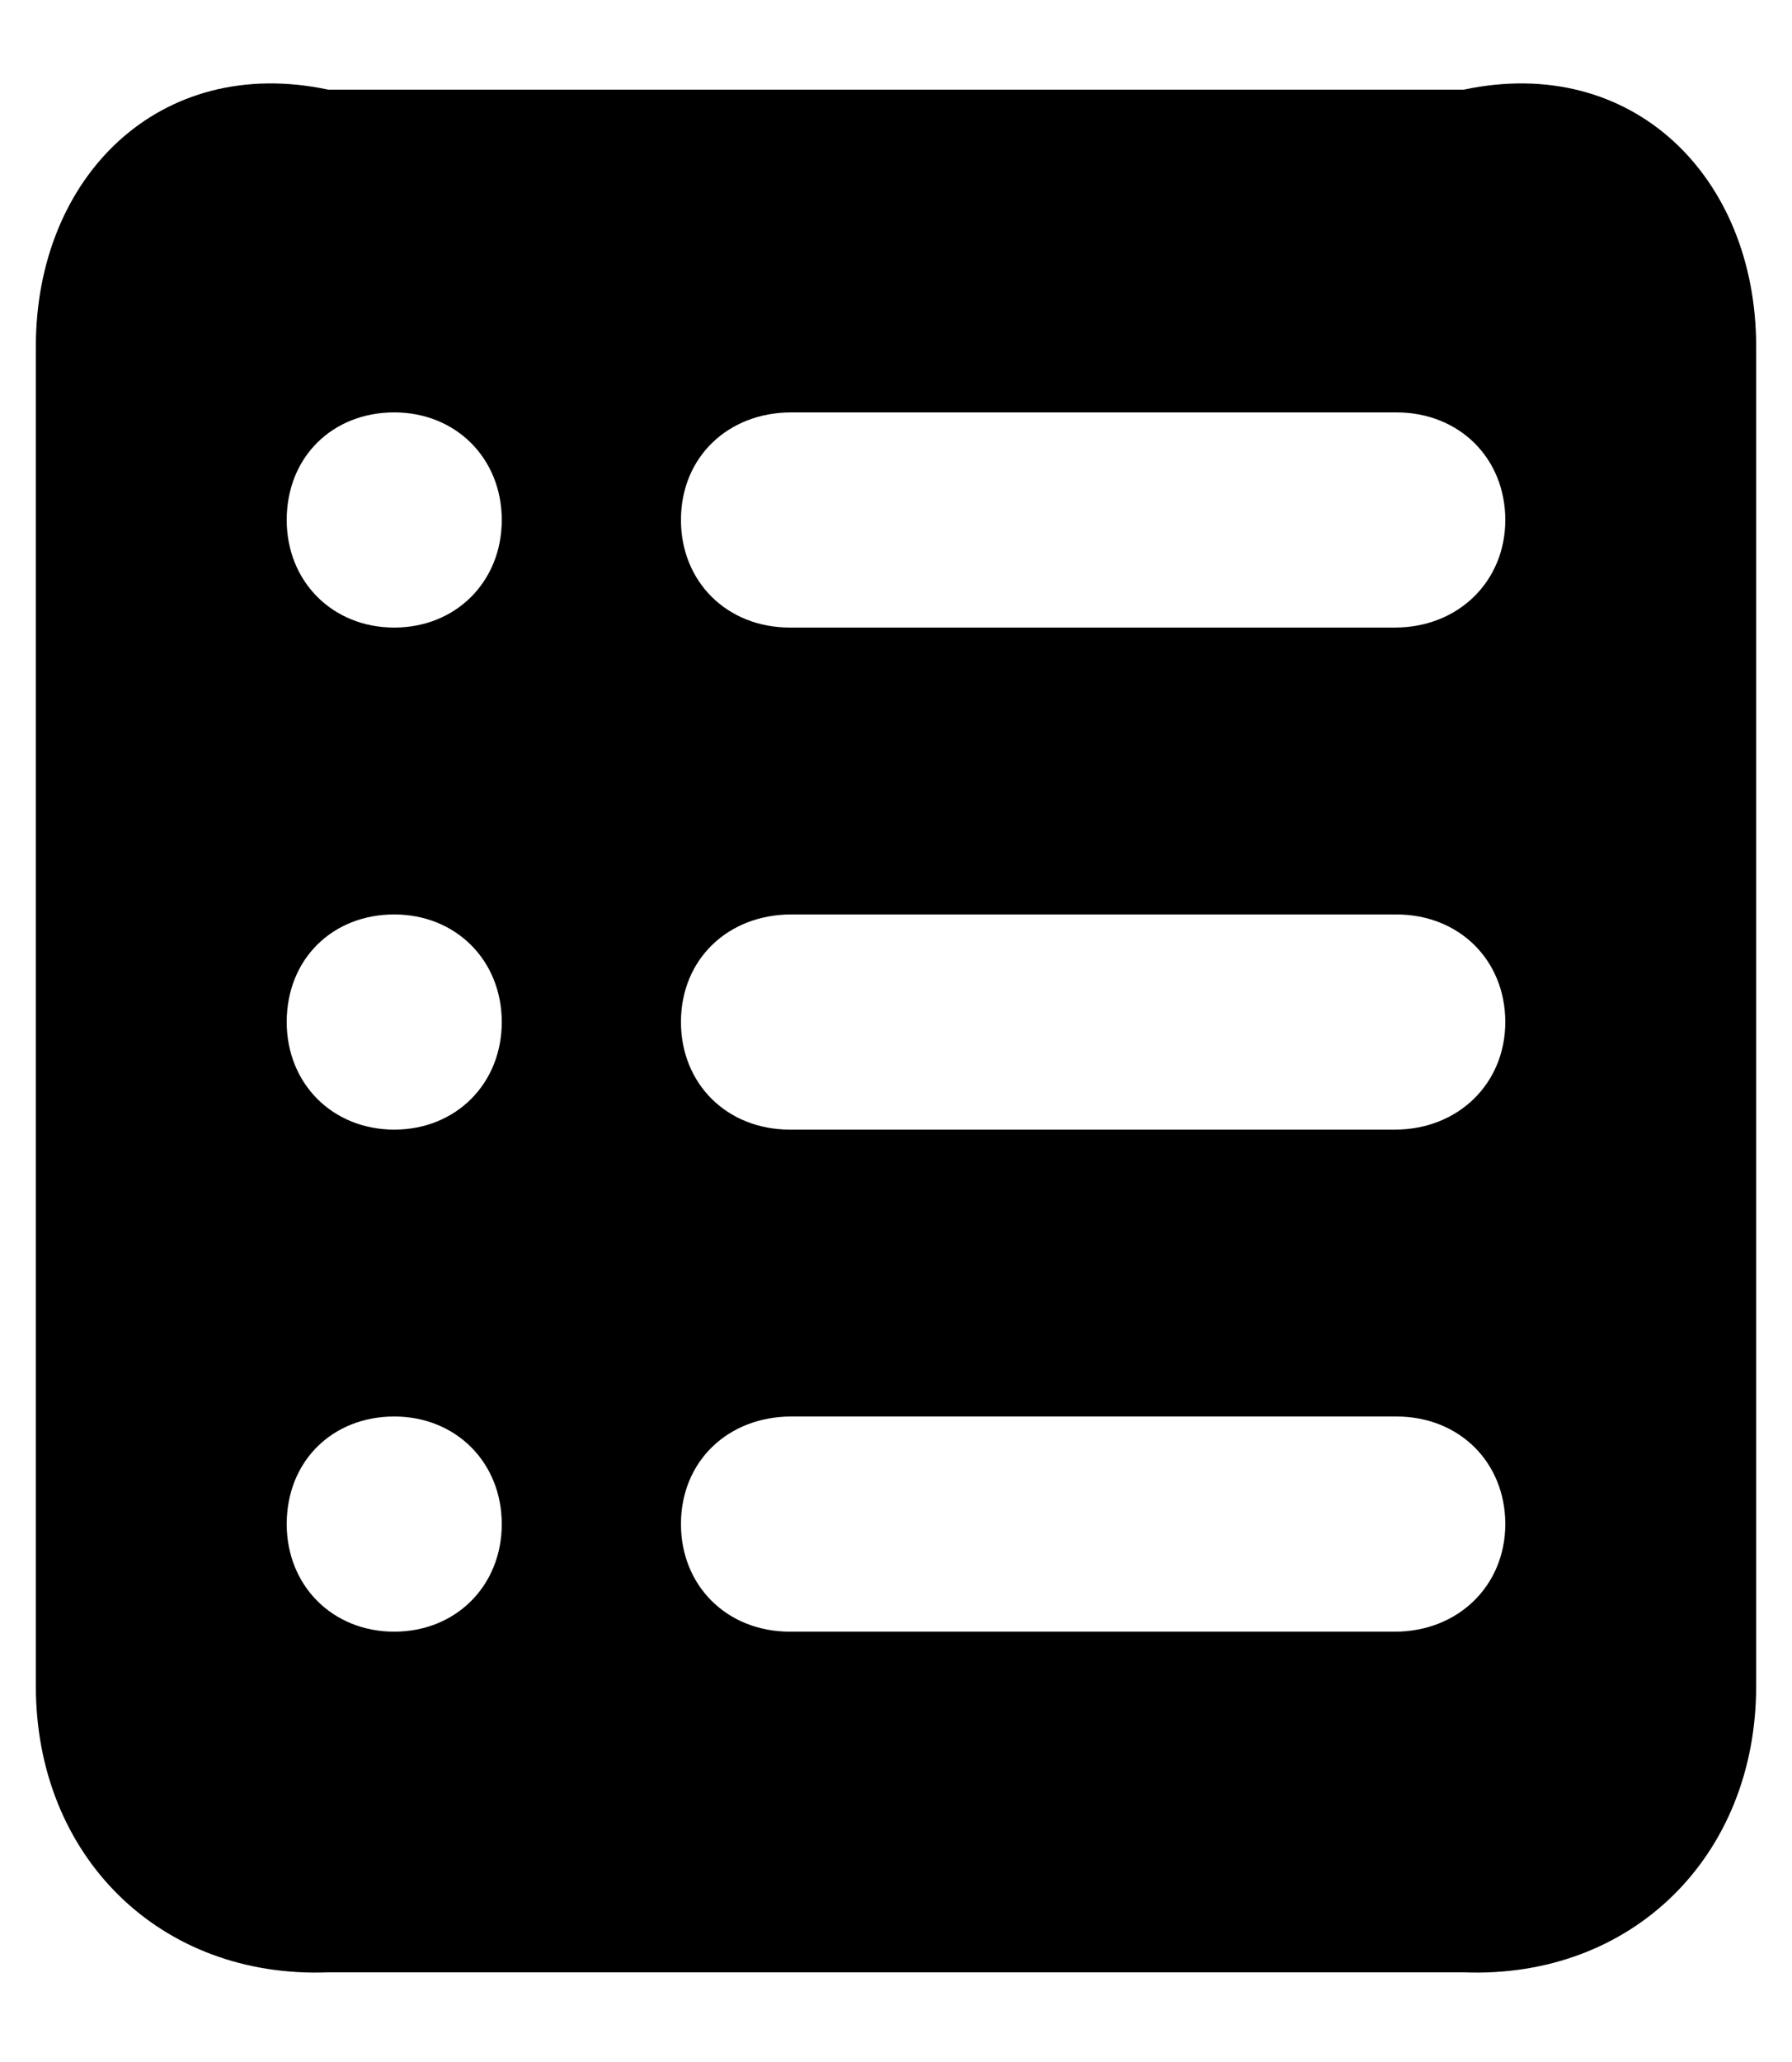 ﻿<?xml version="1.0" encoding="utf-8"?>
<svg version="1.1" xmlns:xlink="http://www.w3.org/1999/xlink" width="20px" height="23px" xmlns="http://www.w3.org/2000/svg">
  <defs>
    <pattern id="BGPattern" patternUnits="userSpaceOnUse" alignment="0 0" imageRepeat="None" />
    <mask fill="white" id="Clip95">
      <path d="M 16.336 22  L 3.664 22  C 1.776 22.072  0.4 20.696  0.4 18.808  L 0.4 3.864  C 0.4 1.976  1.776 0.6  3.664 1  L 16.336 1  C 18.224 0.6  19.6 1.976  19.6 3.864  L 19.6 18.808  C 19.6 20.696  18.224 22.072  16.336 22  Z M 4.4 4.6  C 3.712 4.6  3.2 5.096  3.2 5.8  C 3.2 6.488  3.712 7  4.4 7  C 5.088 7  5.6 6.488  5.6 5.8  C 5.6 5.112  5.088 4.6  4.4 4.6  Z M 8.832 4.6  C 8.128 4.6  7.6 5.096  7.6 5.8  C 7.6 6.488  8.112 7  8.816 7  L 15.568 7  C 16.272 7  16.8 6.488  16.8 5.8  C 16.8 5.112  16.288 4.6  15.584 4.6  L 8.832 4.6  Z M 4.4 10.2  C 3.712 10.2  3.2 10.696  3.2 11.4  C 3.2 12.088  3.712 12.6  4.4 12.6  C 5.088 12.6  5.6 12.088  5.6 11.4  C 5.6 10.712  5.088 10.2  4.4 10.2  Z M 8.832 10.2  C 8.128 10.2  7.6 10.696  7.6 11.4  C 7.6 12.088  8.112 12.6  8.816 12.6  L 15.568 12.6  C 16.272 12.6  16.8 12.088  16.8 11.4  C 16.8 10.712  16.288 10.2  15.584 10.2  L 8.832 10.2  Z M 4.4 15.8  C 3.712 15.8  3.2 16.296  3.2 17  C 3.2 17.688  3.712 18.2  4.4 18.2  C 5.088 18.2  5.6 17.688  5.6 17  C 5.6 16.312  5.088 15.8  4.4 15.8  Z M 8.832 15.8  C 8.128 15.8  7.6 16.296  7.6 17  C 7.6 17.688  8.112 18.2  8.816 18.2  L 15.568 18.2  C 16.272 18.2  16.8 17.688  16.8 17  C 16.8 16.312  16.288 15.8  15.584 15.8  L 8.832 15.8  Z " fill-rule="evenodd" />
    </mask>
  </defs>
  <g>
    <path d="M 16.336 22  L 3.664 22  C 1.776 22.072  0.4 20.696  0.4 18.808  L 0.4 3.864  C 0.4 1.976  1.776 0.6  3.664 1  L 16.336 1  C 18.224 0.6  19.6 1.976  19.6 3.864  L 19.6 18.808  C 19.6 20.696  18.224 22.072  16.336 22  Z M 4.4 4.6  C 3.712 4.6  3.2 5.096  3.2 5.8  C 3.2 6.488  3.712 7  4.4 7  C 5.088 7  5.6 6.488  5.6 5.8  C 5.6 5.112  5.088 4.6  4.4 4.6  Z M 8.832 4.6  C 8.128 4.6  7.6 5.096  7.6 5.8  C 7.6 6.488  8.112 7  8.816 7  L 15.568 7  C 16.272 7  16.8 6.488  16.8 5.8  C 16.8 5.112  16.288 4.6  15.584 4.6  L 8.832 4.6  Z M 4.4 10.2  C 3.712 10.2  3.2 10.696  3.2 11.4  C 3.2 12.088  3.712 12.6  4.4 12.6  C 5.088 12.6  5.6 12.088  5.6 11.4  C 5.6 10.712  5.088 10.2  4.4 10.2  Z M 8.832 10.2  C 8.128 10.2  7.6 10.696  7.6 11.4  C 7.6 12.088  8.112 12.6  8.816 12.6  L 15.568 12.6  C 16.272 12.6  16.8 12.088  16.8 11.4  C 16.8 10.712  16.288 10.2  15.584 10.2  L 8.832 10.2  Z M 4.4 15.8  C 3.712 15.8  3.2 16.296  3.2 17  C 3.2 17.688  3.712 18.2  4.4 18.2  C 5.088 18.2  5.6 17.688  5.6 17  C 5.6 16.312  5.088 15.8  4.4 15.8  Z M 8.832 15.8  C 8.128 15.8  7.6 16.296  7.6 17  C 7.6 17.688  8.112 18.2  8.816 18.2  L 15.568 18.2  C 16.272 18.2  16.8 17.688  16.8 17  C 16.8 16.312  16.288 15.8  15.584 15.8  L 8.832 15.8  Z " fill-rule="nonzero" fill="rgba(0, 0, 0, 1)" stroke="none" class="fill" />
    <path d="M 16.336 22  L 3.664 22  C 1.776 22.072  0.4 20.696  0.4 18.808  L 0.4 3.864  C 0.4 1.976  1.776 0.6  3.664 1  L 16.336 1  C 18.224 0.6  19.6 1.976  19.6 3.864  L 19.6 18.808  C 19.6 20.696  18.224 22.072  16.336 22  Z " stroke-width="0" stroke-dasharray="0" stroke="rgba(255, 255, 255, 0)" fill="none" class="stroke" mask="url(#Clip95)" />
    <path d="M 4.4 4.6  C 3.712 4.6  3.2 5.096  3.2 5.8  C 3.2 6.488  3.712 7  4.4 7  C 5.088 7  5.6 6.488  5.6 5.8  C 5.6 5.112  5.088 4.6  4.4 4.6  Z " stroke-width="0" stroke-dasharray="0" stroke="rgba(255, 255, 255, 0)" fill="none" class="stroke" mask="url(#Clip95)" />
    <path d="M 8.832 4.6  C 8.128 4.6  7.6 5.096  7.6 5.8  C 7.6 6.488  8.112 7  8.816 7  L 15.568 7  C 16.272 7  16.8 6.488  16.8 5.8  C 16.8 5.112  16.288 4.6  15.584 4.6  L 8.832 4.6  Z " stroke-width="0" stroke-dasharray="0" stroke="rgba(255, 255, 255, 0)" fill="none" class="stroke" mask="url(#Clip95)" />
    <path d="M 4.4 10.2  C 3.712 10.2  3.2 10.696  3.2 11.4  C 3.2 12.088  3.712 12.6  4.4 12.6  C 5.088 12.6  5.6 12.088  5.6 11.4  C 5.6 10.712  5.088 10.2  4.4 10.2  Z " stroke-width="0" stroke-dasharray="0" stroke="rgba(255, 255, 255, 0)" fill="none" class="stroke" mask="url(#Clip95)" />
    <path d="M 8.832 10.2  C 8.128 10.2  7.6 10.696  7.6 11.4  C 7.6 12.088  8.112 12.6  8.816 12.6  L 15.568 12.6  C 16.272 12.6  16.8 12.088  16.8 11.4  C 16.8 10.712  16.288 10.2  15.584 10.2  L 8.832 10.2  Z " stroke-width="0" stroke-dasharray="0" stroke="rgba(255, 255, 255, 0)" fill="none" class="stroke" mask="url(#Clip95)" />
    <path d="M 4.4 15.8  C 3.712 15.8  3.2 16.296  3.2 17  C 3.2 17.688  3.712 18.2  4.4 18.2  C 5.088 18.2  5.6 17.688  5.6 17  C 5.6 16.312  5.088 15.8  4.4 15.8  Z " stroke-width="0" stroke-dasharray="0" stroke="rgba(255, 255, 255, 0)" fill="none" class="stroke" mask="url(#Clip95)" />
    <path d="M 8.832 15.8  C 8.128 15.8  7.6 16.296  7.6 17  C 7.6 17.688  8.112 18.2  8.816 18.2  L 15.568 18.2  C 16.272 18.2  16.8 17.688  16.8 17  C 16.8 16.312  16.288 15.8  15.584 15.8  L 8.832 15.8  Z " stroke-width="0" stroke-dasharray="0" stroke="rgba(255, 255, 255, 0)" fill="none" class="stroke" mask="url(#Clip95)" />
  </g>
</svg>